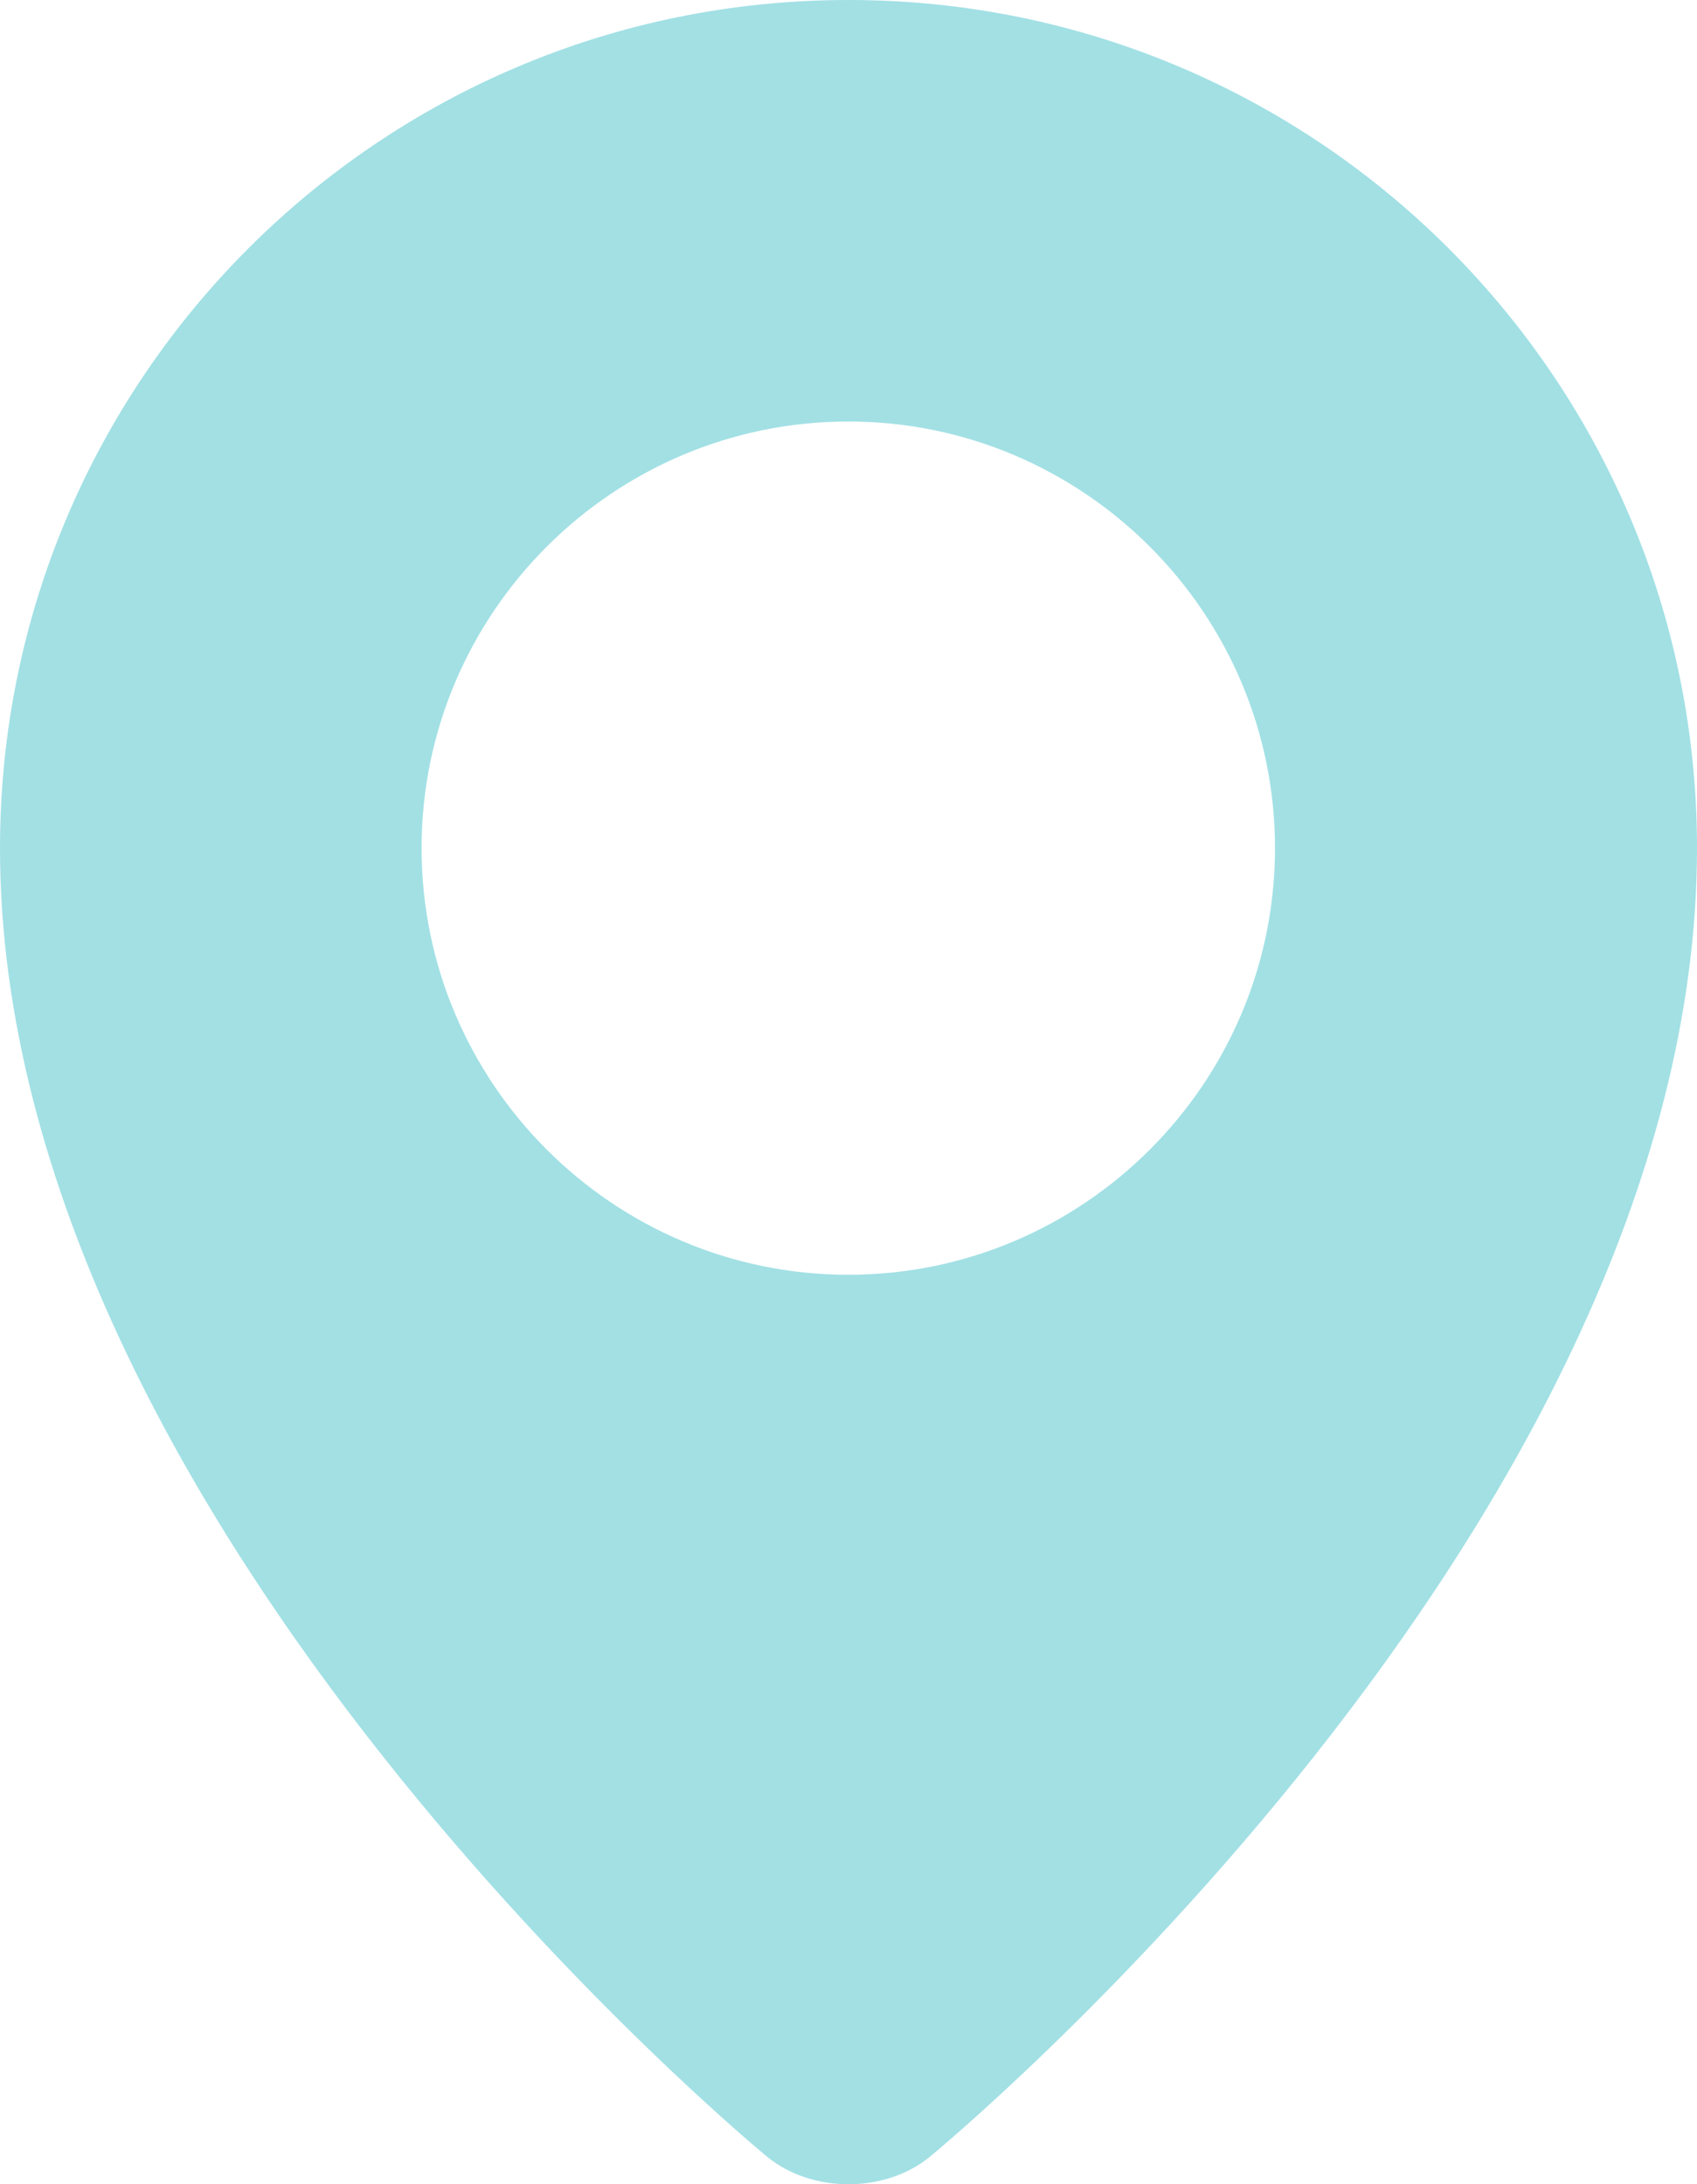 <?xml version="1.0" encoding="UTF-8" standalone="no"?>
<!-- Created with Inkscape (http://www.inkscape.org/) -->

<svg
   xmlns:dc="http://purl.org/dc/elements/1.1/"
   xmlns:cc="http://creativecommons.org/ns#"
   xmlns:rdf="http://www.w3.org/1999/02/22-rdf-syntax-ns#"
   xmlns:svg="http://www.w3.org/2000/svg"
   xmlns="http://www.w3.org/2000/svg"
   xmlns:sodipodi="http://sodipodi.sourceforge.net/DTD/sodipodi-0.dtd"
   xmlns:inkscape="http://www.inkscape.org/namespaces/inkscape"
   width="3.969mm"
   height="5.109mm"
   viewBox="0 0 3.969 5.109"
   version="1.1"
   id="svg10529"
   inkscape:version="0.92.4 (5da689c313, 2019-01-14)"
   sodipodi:docname="dia-diem.svg">
  <defs
     id="defs10523" />
  <sodipodi:namedview
     id="base"
     pagecolor="#ffffff"
     bordercolor="#666666"
     borderopacity="1.0"
     inkscape:pageopacity="0.0"
     inkscape:pageshadow="2"
     inkscape:zoom="3.959798"
     inkscape:cx="1.9943576"
     inkscape:cy="44.93989"
     inkscape:document-units="mm"
     inkscape:current-layer="layer1"
     showgrid="false"
     inkscape:pagecheckerboard="true"
     fit-margin-top="0"
     fit-margin-left="0"
     fit-margin-right="0"
     fit-margin-bottom="0"
     inkscape:window-width="1366"
     inkscape:window-height="743"
     inkscape:window-x="0"
     inkscape:window-y="25"
     inkscape:window-maximized="1" />
  <g
     inkscape:label="Layer 1"
     inkscape:groupmode="layer"
     id="layer1"
     transform="translate(-103.902,-205.808)">
    <path
       inkscape:connector-curvature="0"
       id="path2092"
       d="m 105.886,205.808 c -1.096,0 -1.984,0.888 -1.984,1.984 0,1.589 1.794,3.061 1.794,3.061 0.105,0.086 0.276,0.086 0.381,0 0,0 1.794,-1.472 1.794,-3.061 0,-1.096 -0.888,-1.984 -1.984,-1.984 z m 0,0.986 c 0.55,0 0.998,0.448 0.998,0.998 0,0.55 -0.448,0.998 -0.998,0.998 -0.55,0 -0.998,-0.448 -0.998,-0.998 0,-0.55 0.448,-0.998 0.998,-0.998 z"
       style="display:inline;fill:#a2e0e4;fill-opacity:1;stroke-width:0.01" />
  </g>
</svg>

